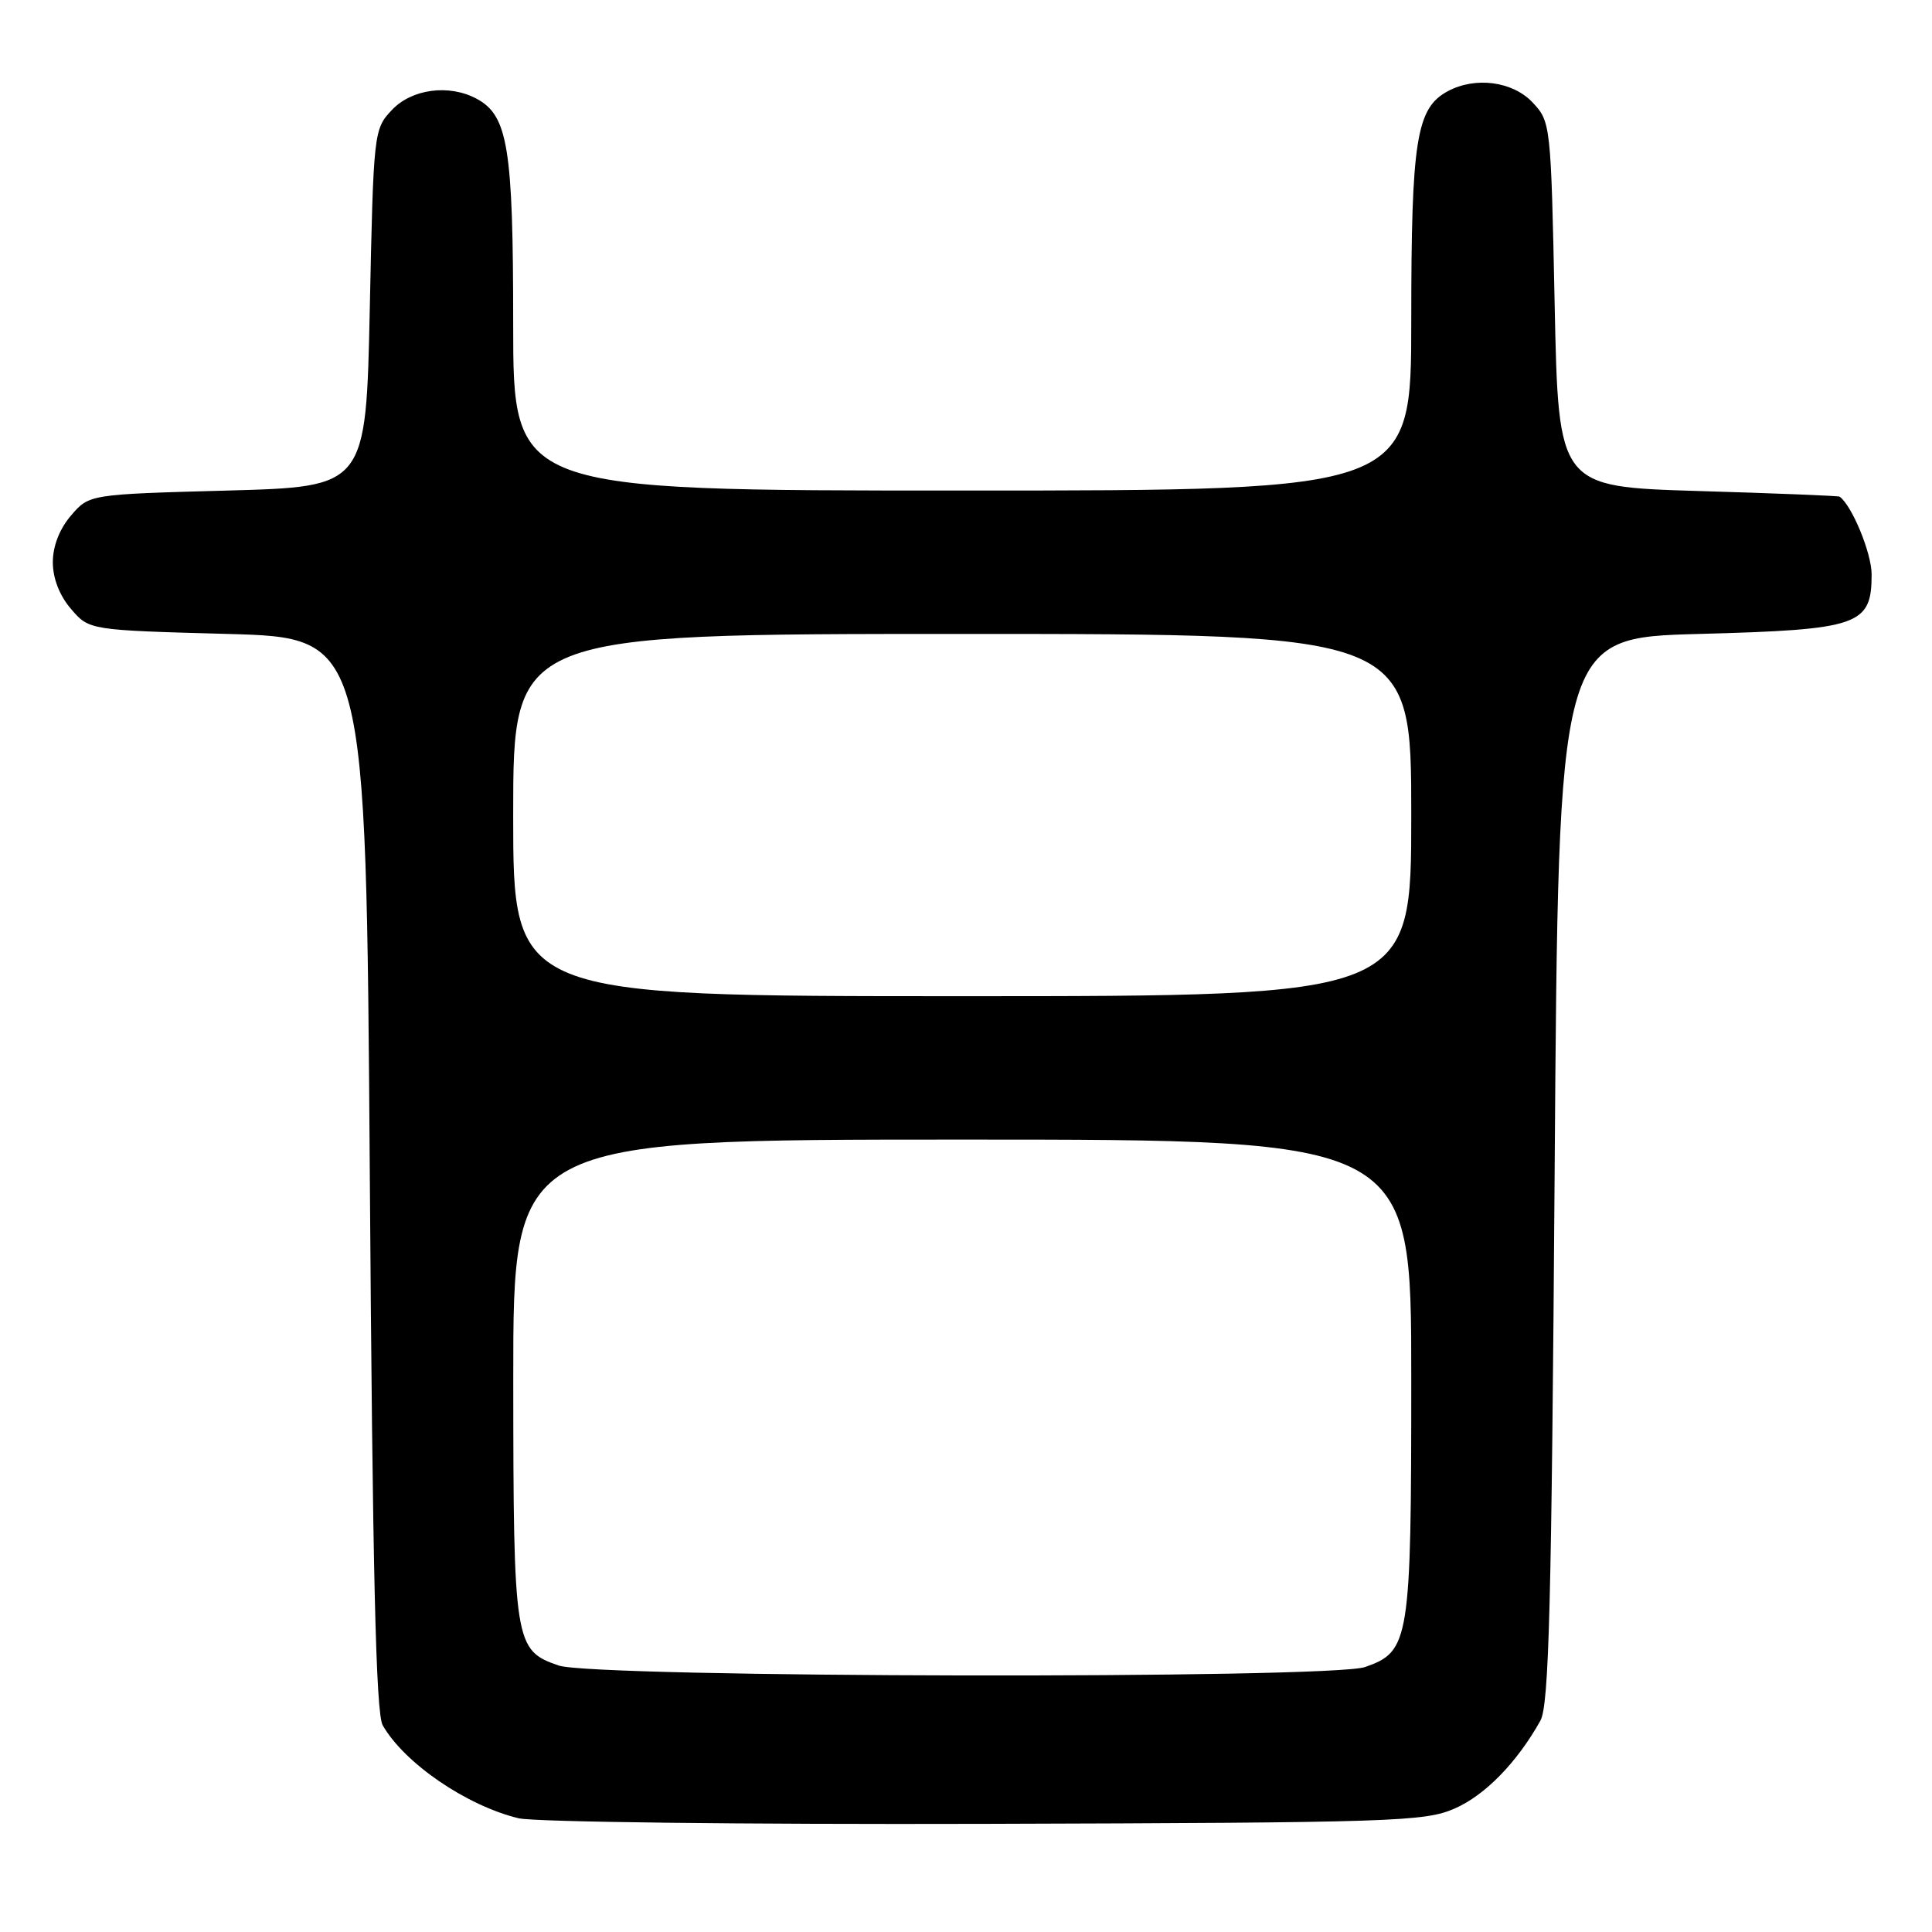<?xml version="1.0" encoding="UTF-8" standalone="no"?>
<!DOCTYPE svg PUBLIC "-//W3C//DTD SVG 1.1//EN" "http://www.w3.org/Graphics/SVG/1.1/DTD/svg11.dtd" >
<svg xmlns="http://www.w3.org/2000/svg" xmlns:xlink="http://www.w3.org/1999/xlink" version="1.1" viewBox="0 0 256 256">
 <g >
 <path fill="currentColor"
d=" M 192.75 239.64 C 196.78 237.88 201.01 233.54 204.11 228.00 C 205.25 225.95 205.59 212.74 206.00 155.00 C 206.50 84.50 206.50 84.50 225.15 84.00 C 246.38 83.43 248.00 82.87 248.00 76.10 C 247.99 73.28 245.41 67.01 243.76 65.81 C 243.62 65.70 235.18 65.36 225.00 65.06 C 206.50 64.50 206.50 64.50 206.00 40.33 C 205.51 16.44 205.47 16.13 203.08 13.58 C 200.45 10.78 195.51 10.12 191.85 12.08 C 187.67 14.32 187.00 18.53 187.00 42.47 C 187.00 65.00 187.00 65.00 127.50 65.00 C 68.00 65.00 68.00 65.00 68.00 42.97 C 68.00 19.56 67.31 15.31 63.15 13.08 C 59.49 11.12 54.55 11.78 51.92 14.58 C 49.53 17.12 49.49 17.47 49.00 40.83 C 48.50 64.50 48.50 64.50 30.16 65.00 C 11.82 65.50 11.82 65.50 9.41 68.31 C 7.89 70.08 7.00 72.36 7.00 74.50 C 7.00 76.64 7.89 78.92 9.41 80.69 C 11.82 83.50 11.82 83.50 30.16 84.00 C 48.50 84.50 48.50 84.50 49.00 155.50 C 49.37 208.49 49.81 227.04 50.71 228.61 C 53.59 233.64 61.83 239.27 68.72 240.93 C 70.81 241.43 98.43 241.76 130.50 241.67 C 184.64 241.51 188.78 241.38 192.75 239.64 Z  M 74.03 220.69 C 68.17 218.68 68.03 217.81 68.01 182.75 C 68.00 151.00 68.00 151.00 127.50 151.00 C 187.00 151.00 187.00 151.00 187.00 182.55 C 187.00 217.46 186.78 218.83 180.88 220.89 C 176.26 222.50 78.76 222.32 74.03 220.69 Z  M 68.00 108.00 C 68.00 84.00 68.00 84.00 127.50 84.00 C 187.00 84.00 187.00 84.00 187.00 108.00 C 187.00 132.00 187.00 132.00 127.50 132.00 C 68.00 132.00 68.00 132.00 68.00 108.00 Z "/>
</g>
</svg>